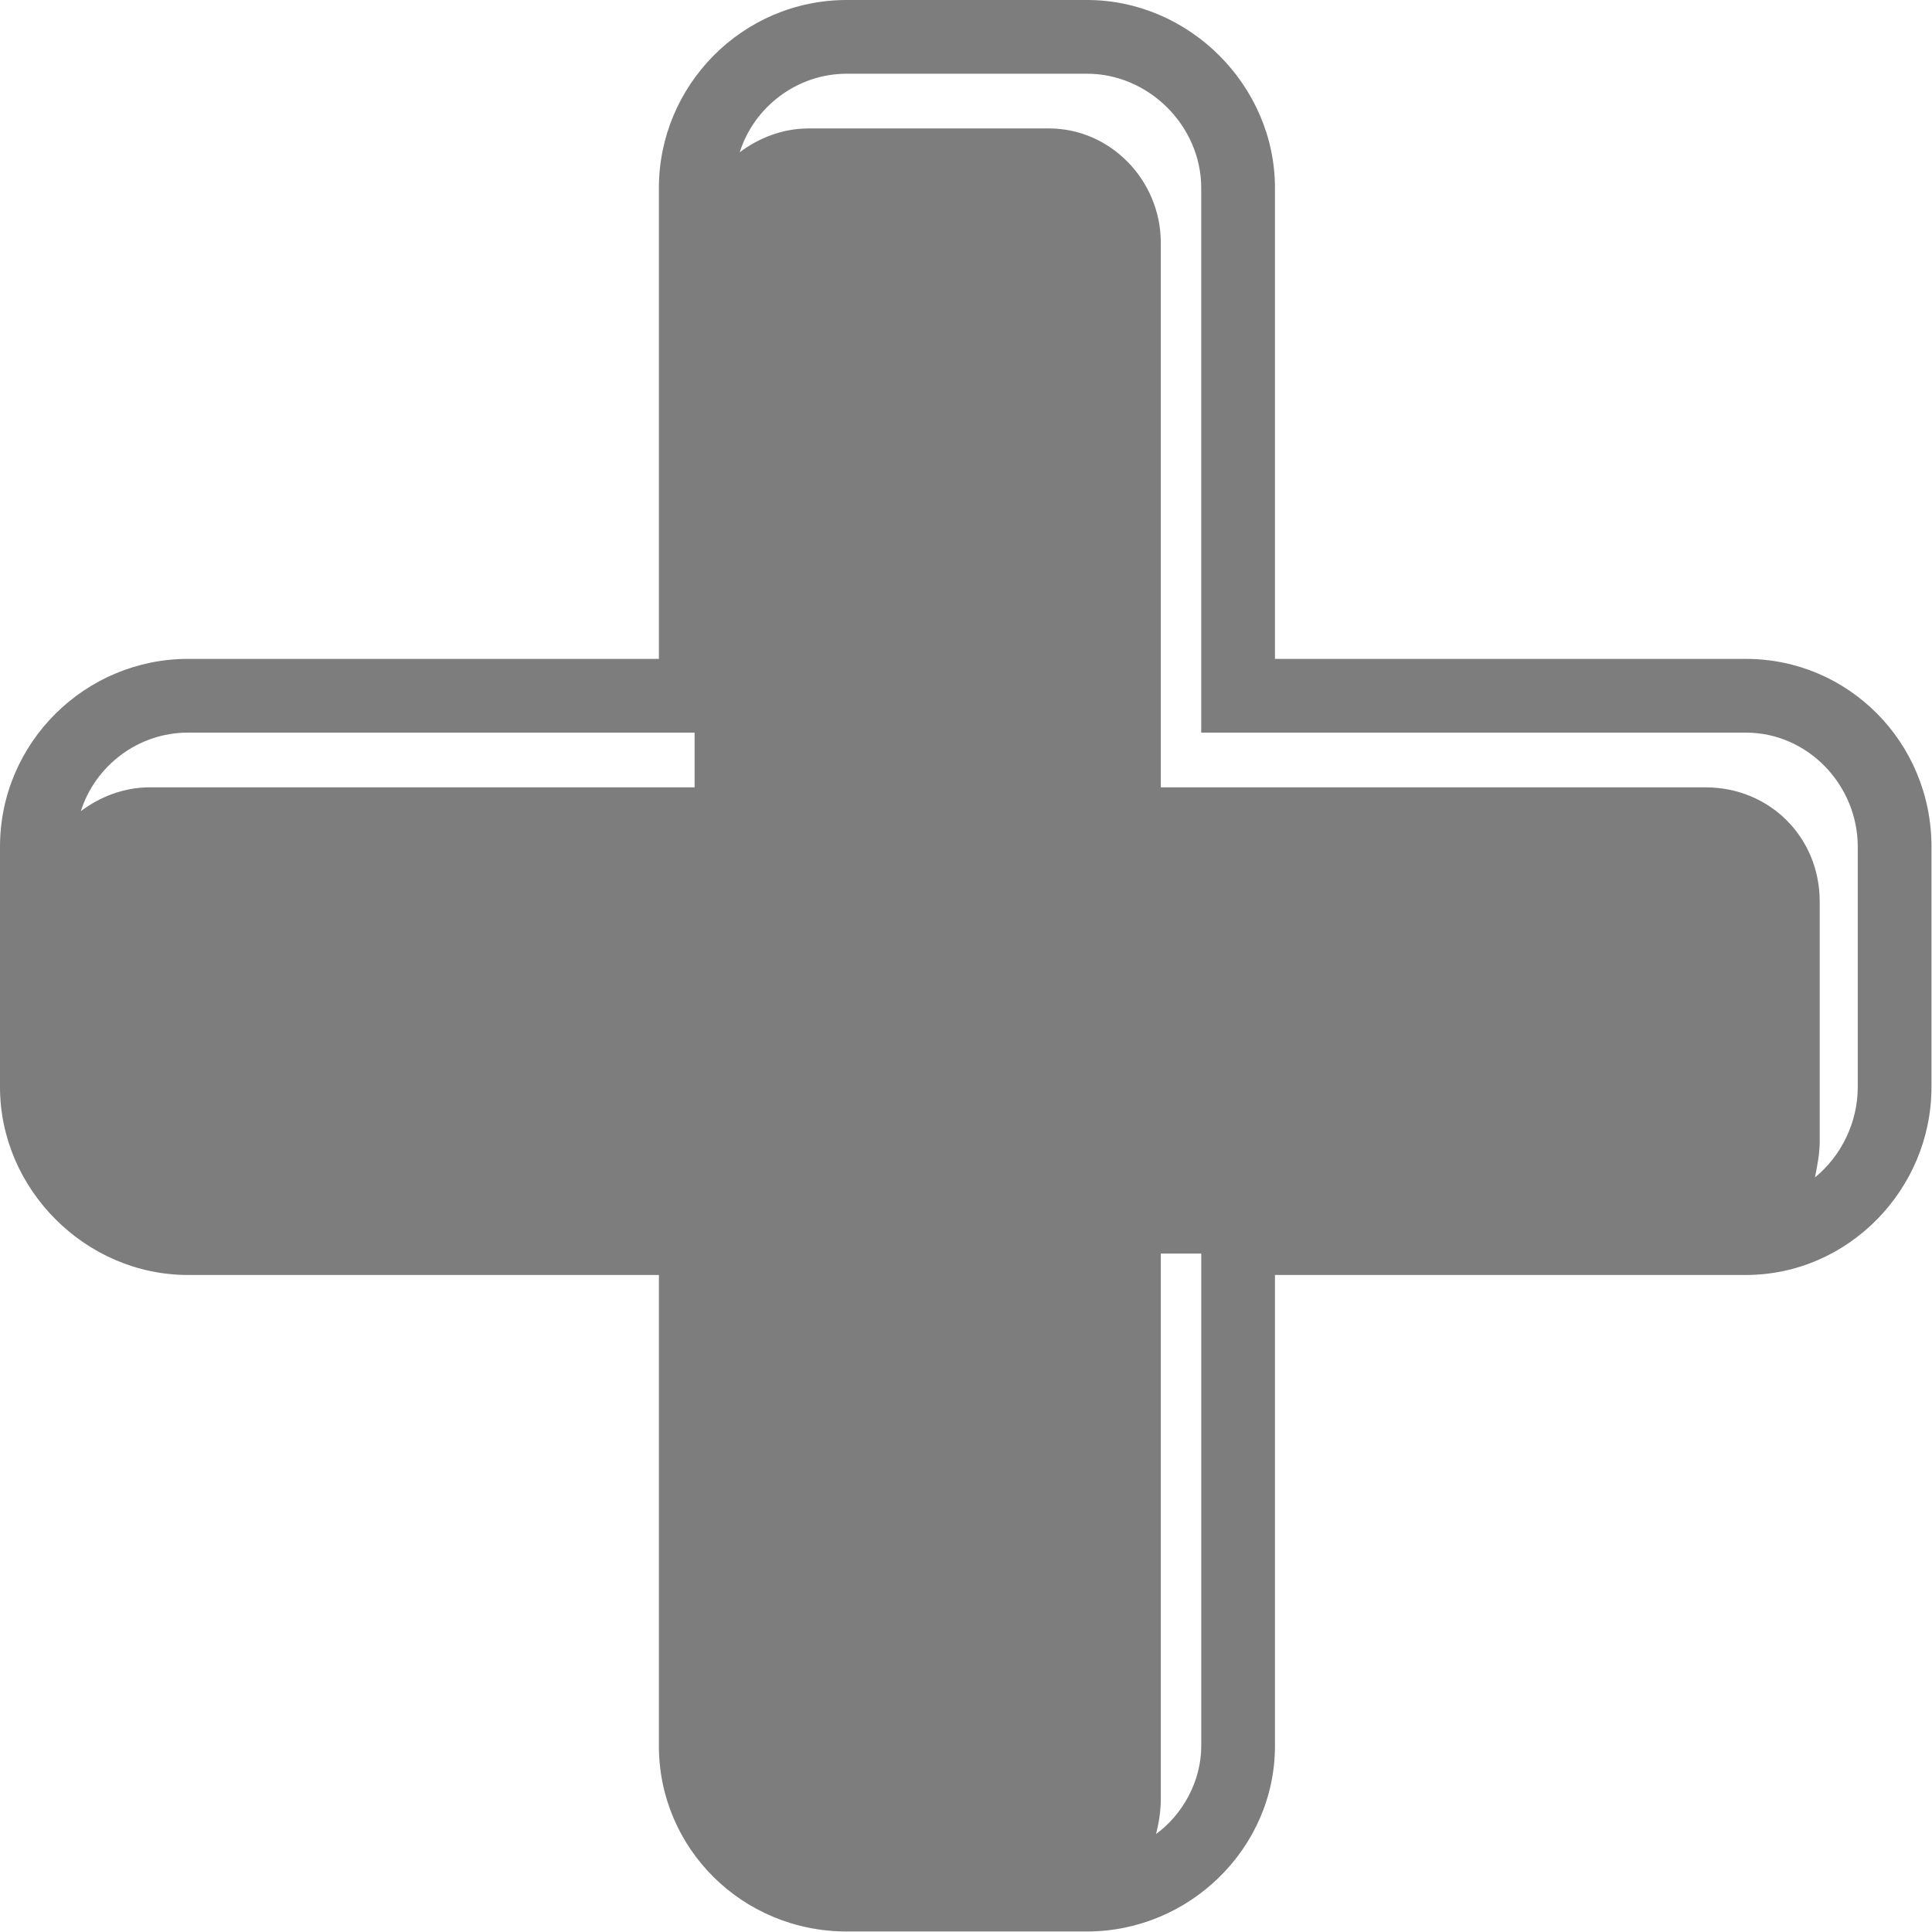 <svg width="537" height="537" fill="none" xmlns="http://www.w3.org/2000/svg"><path fill-rule="evenodd" clip-rule="evenodd" d="M183.14 183.14V52.23C183.14 23.8 206.281 0 235.37 0h66.777c28.43 0 52.23 23.801 52.23 52.23v130.91h130.91c28.43 0 51.57 23.141 51.57 52.23v66.777c0 28.43-23.141 52.23-51.57 52.23h-130.91v130.91c0 28.43-23.801 51.57-52.23 51.57H235.37c-29.09 0-52.23-23.141-52.23-51.57v-130.91H52.23C23.8 354.377 0 330.576 0 302.147V235.37c0-29.09 23.801-52.23 52.23-52.23h130.91ZM22.48 225.452c5.29-3.969 11.902-6.613 19.172-6.613h151.41v-15.207H52.232c-13.883 0-25.785 9.257-29.754 21.816l.002.004Zm183.14-183.14c5.289-3.969 11.902-6.613 19.172-6.613h66.777c17.191 0 31.074 14.547 31.074 31.734v151.41h151.41c17.852 0 31.734 13.883 31.734 31.734v66.777c0 3.304-.66 6.613-1.324 9.918 7.273-5.95 11.902-15.207 11.902-25.125V235.37c0-17.191-13.883-31.734-31.074-31.734h-151.41V52.226c0-17.191-14.547-31.734-31.734-31.734H235.37c-13.883 0-25.785 9.258-29.754 21.816l.004.004Zm128.27 306.12h-11.238v151.41c0 3.969-.66 7.273-1.324 9.918 7.273-5.289 12.562-14.547 12.562-24.461V348.432Z" fill="#7D7D7D"/></svg>